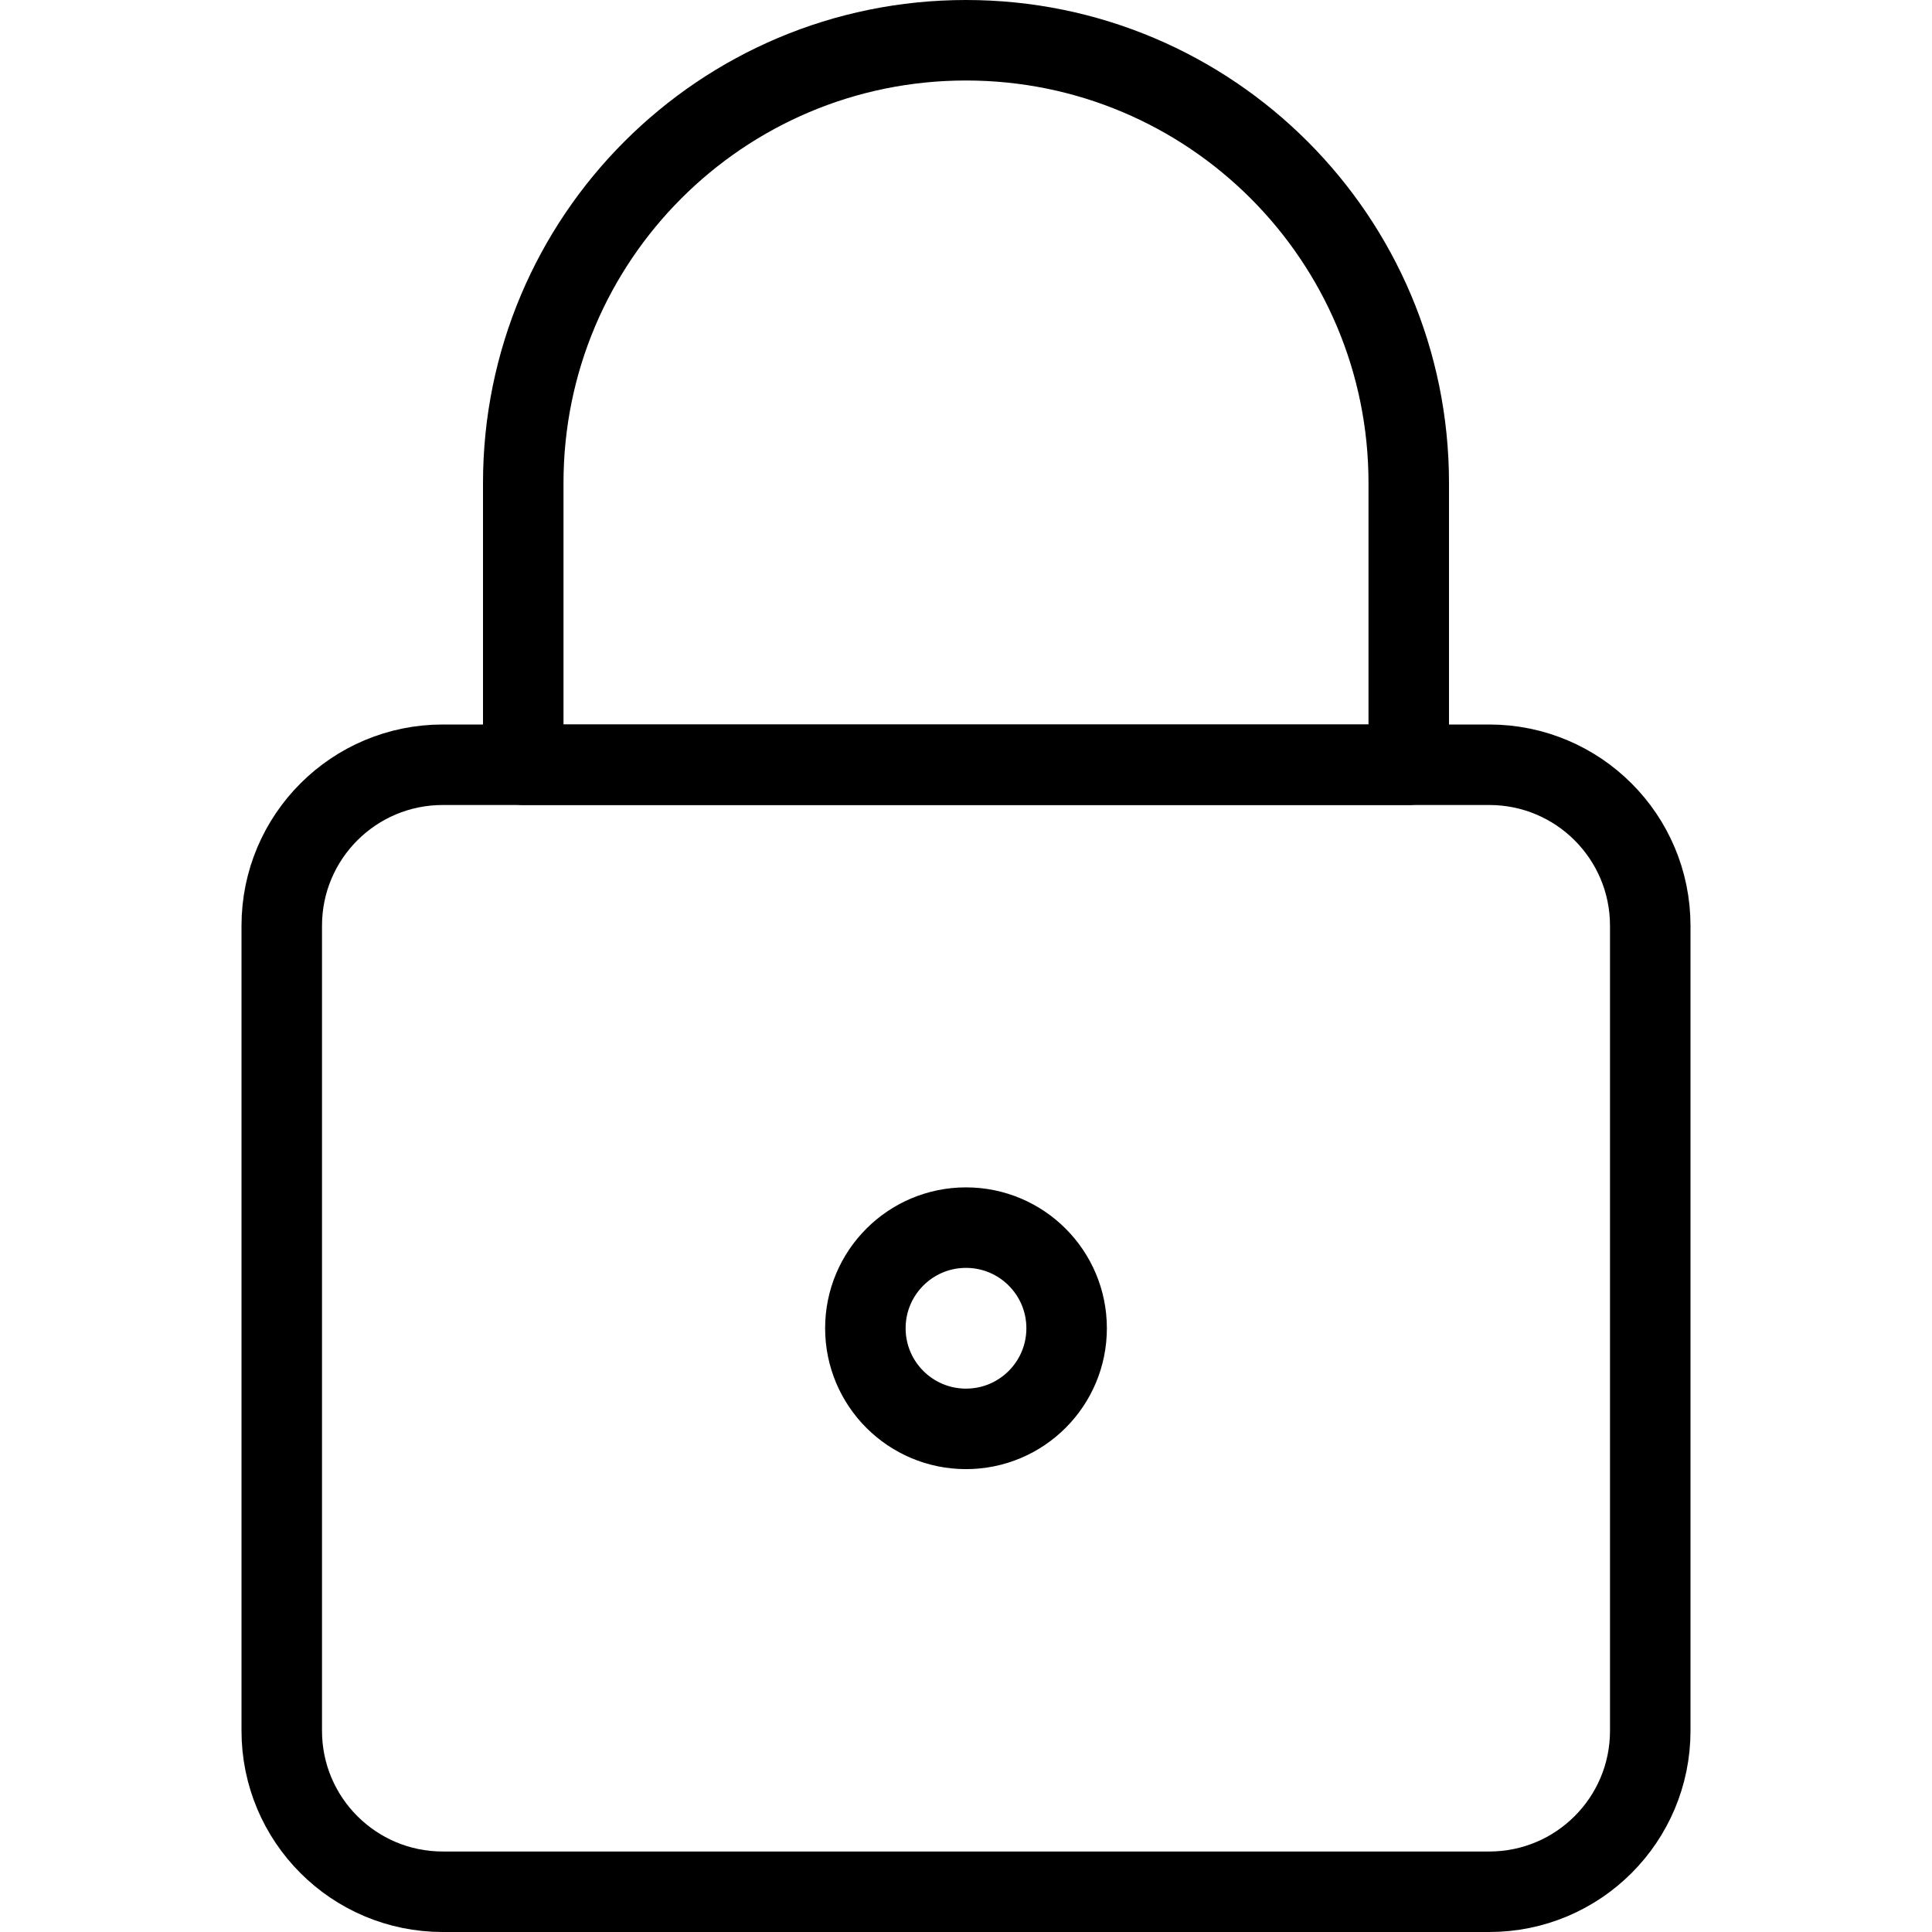 <?xml version="1.0" encoding="UTF-8"?><svg version="1.1" viewBox="0 0 24 24" xmlns="http://www.w3.org/2000/svg" xmlns:xlink="http://www.w3.org/1999/xlink"><g stroke-linecap="round" stroke-width="1" stroke="#000" fill="none" stroke-linejoin="round"><path d="M20.5 11.5v0c0-1.105-.895-2-2-2h-13l-8.74228e-08 1.77636e-15c-1.105 4.82823e-08-2 .895-2 2 0 0 0 0 0 0v10l2.30926e-14 3.01992e-07c1.66785e-07 1.105.895 2 2 2h13l-8.74228e-08-3.55271e-15c1.105 4.82823e-08 2-.895 2-2Z"></path><path d="M6.5 6l6.30607e-14 8.30477e-07c-4.5866e-07-3.038 2.462-5.5 5.5-5.5 3.038-4.5866e-07 5.5 2.462 5.5 5.5 0 0 0 5.32907e-15 0 5.32907e-15v3.5h-11Z"></path><circle cx="12" cy="16.5" r="1.25"></circle></g></svg>